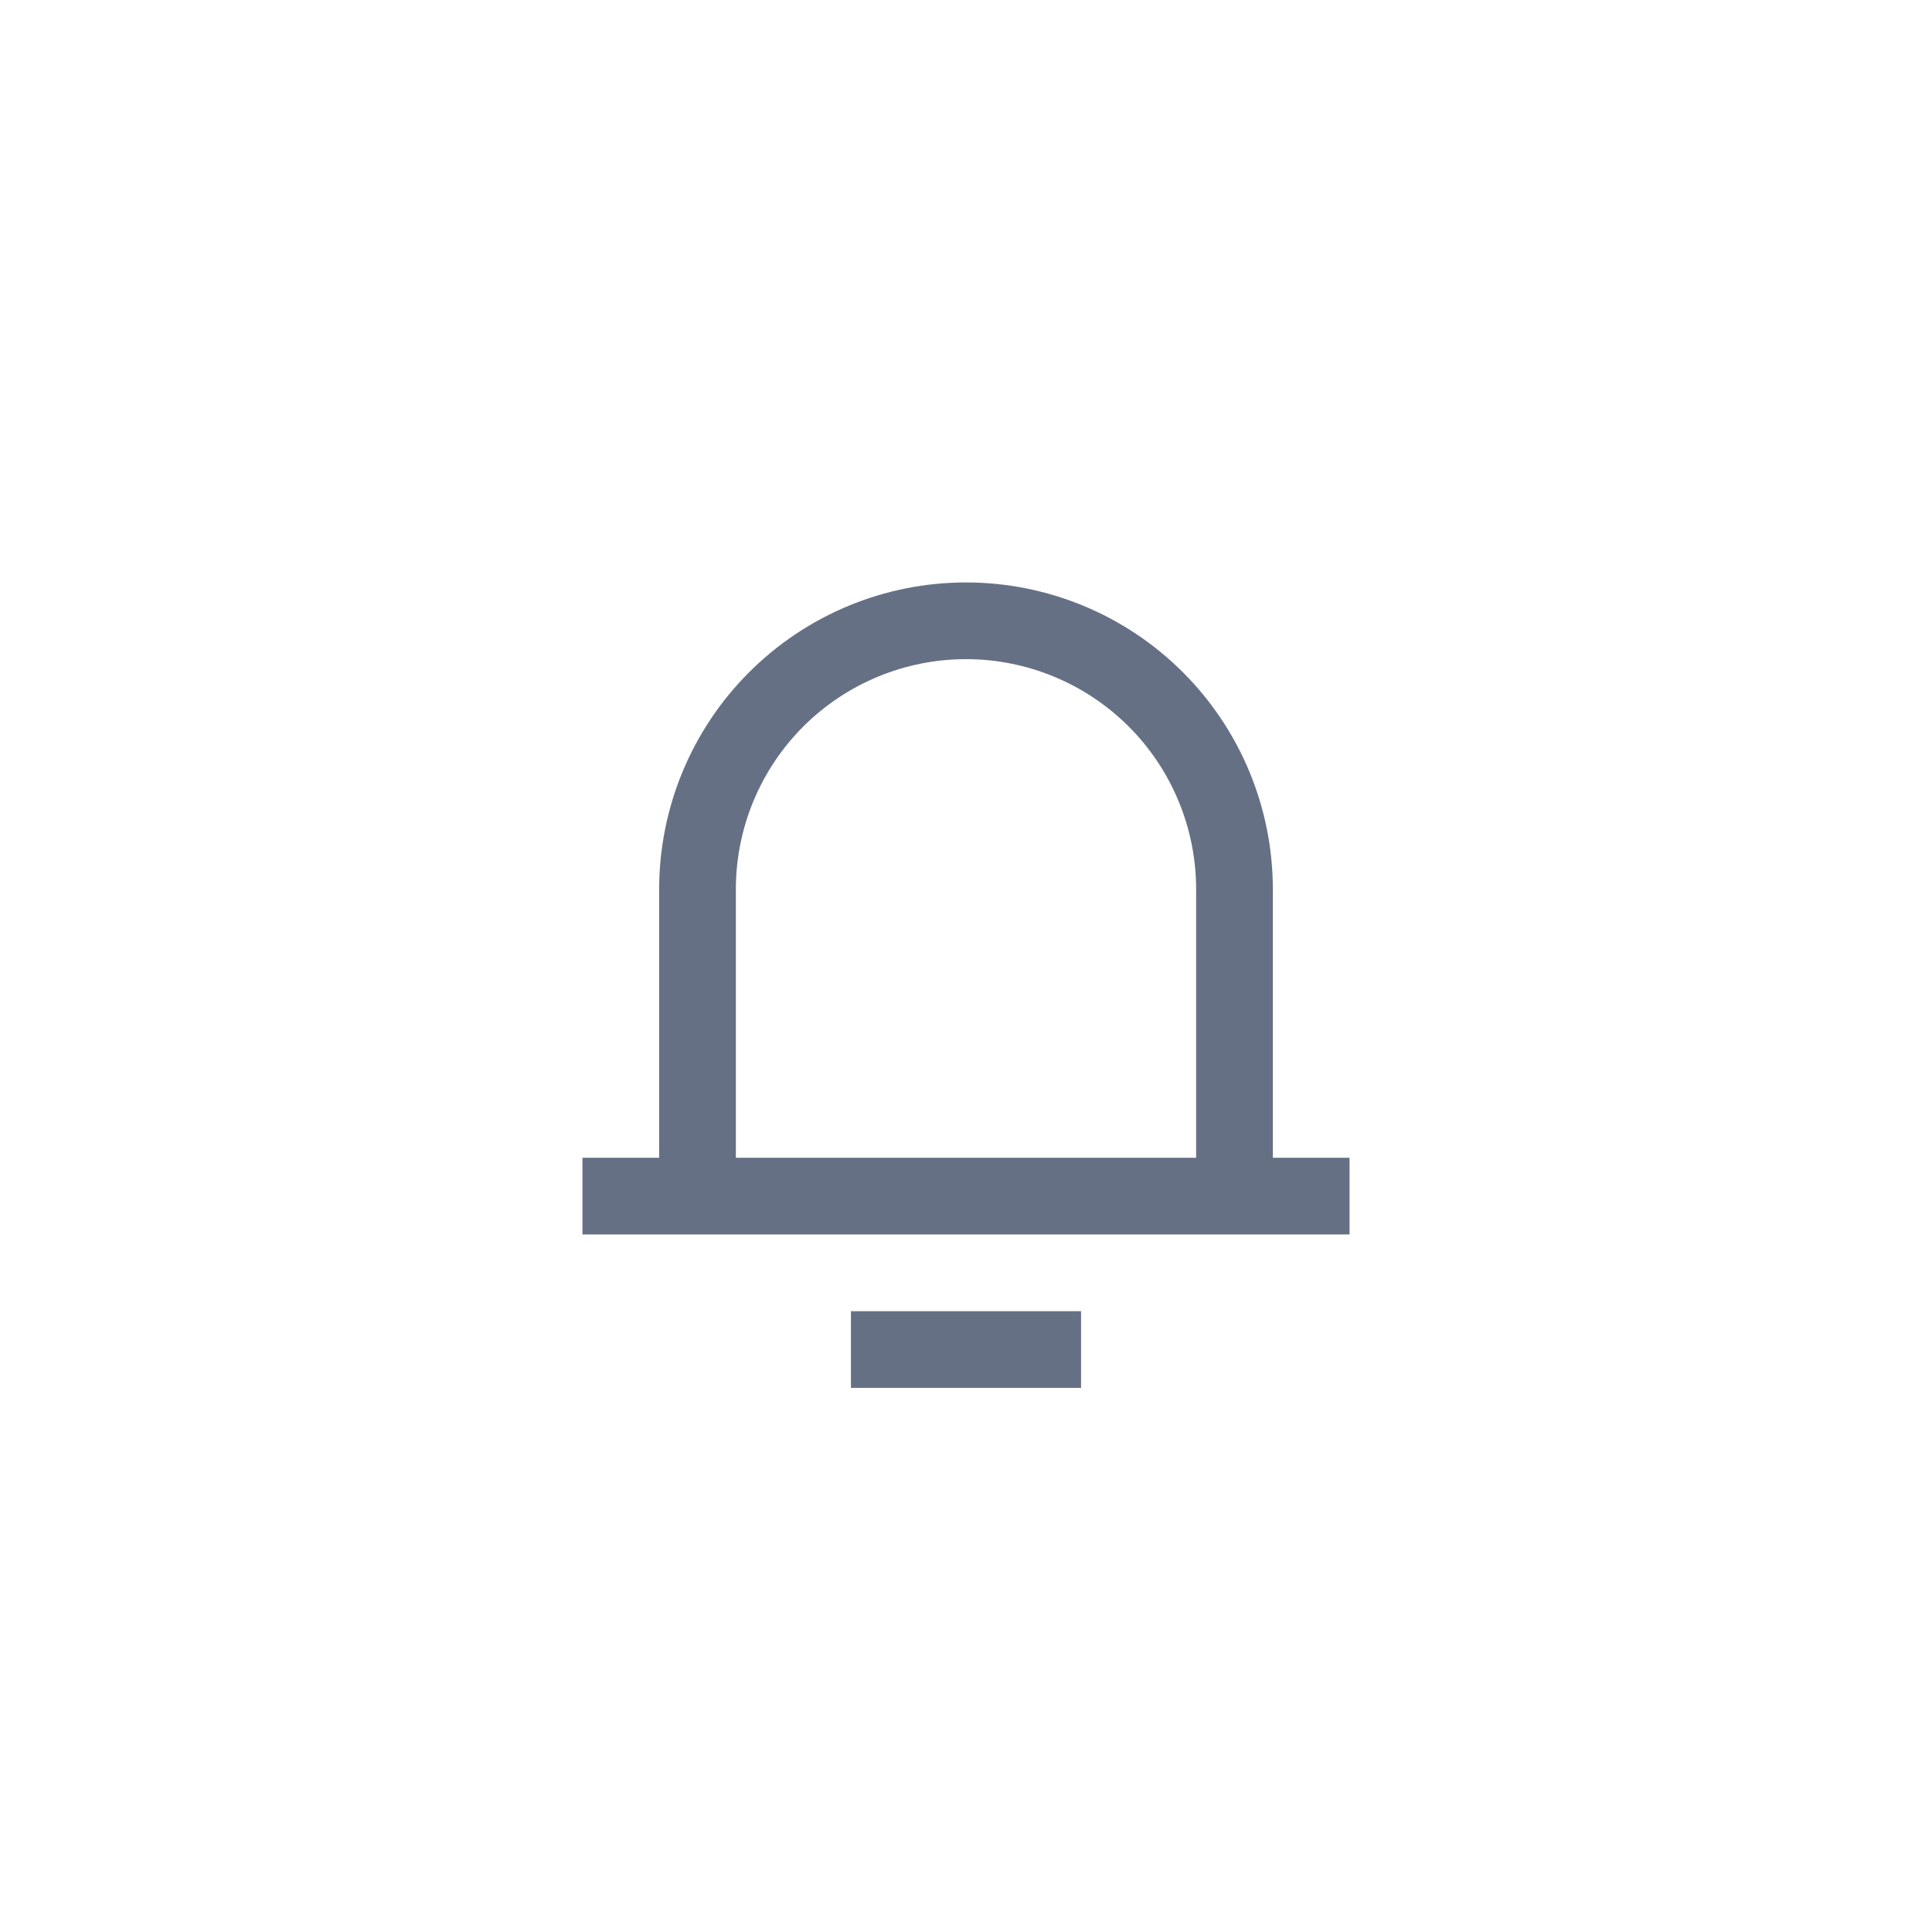 <svg viewBox="0 0 34 34" fill="none" xmlns="http://www.w3.org/2000/svg">
<path d="M22.4 20.375H23.75V21.725H10.25V20.375H11.6V15.65C11.6 14.218 12.169 12.844 13.182 11.832C14.194 10.819 15.568 10.25 17 10.25C18.432 10.25 19.806 10.819 20.818 11.832C21.831 12.844 22.4 14.218 22.4 15.65V20.375ZM21.05 20.375V15.65C21.05 14.576 20.623 13.546 19.864 12.786C19.104 12.027 18.074 11.6 17 11.6C15.926 11.6 14.896 12.027 14.136 12.786C13.377 13.546 12.95 14.576 12.95 15.65V20.375H21.05ZM14.975 23.075H19.025V24.425H14.975V23.075Z" fill="#667085"/>
</svg>
